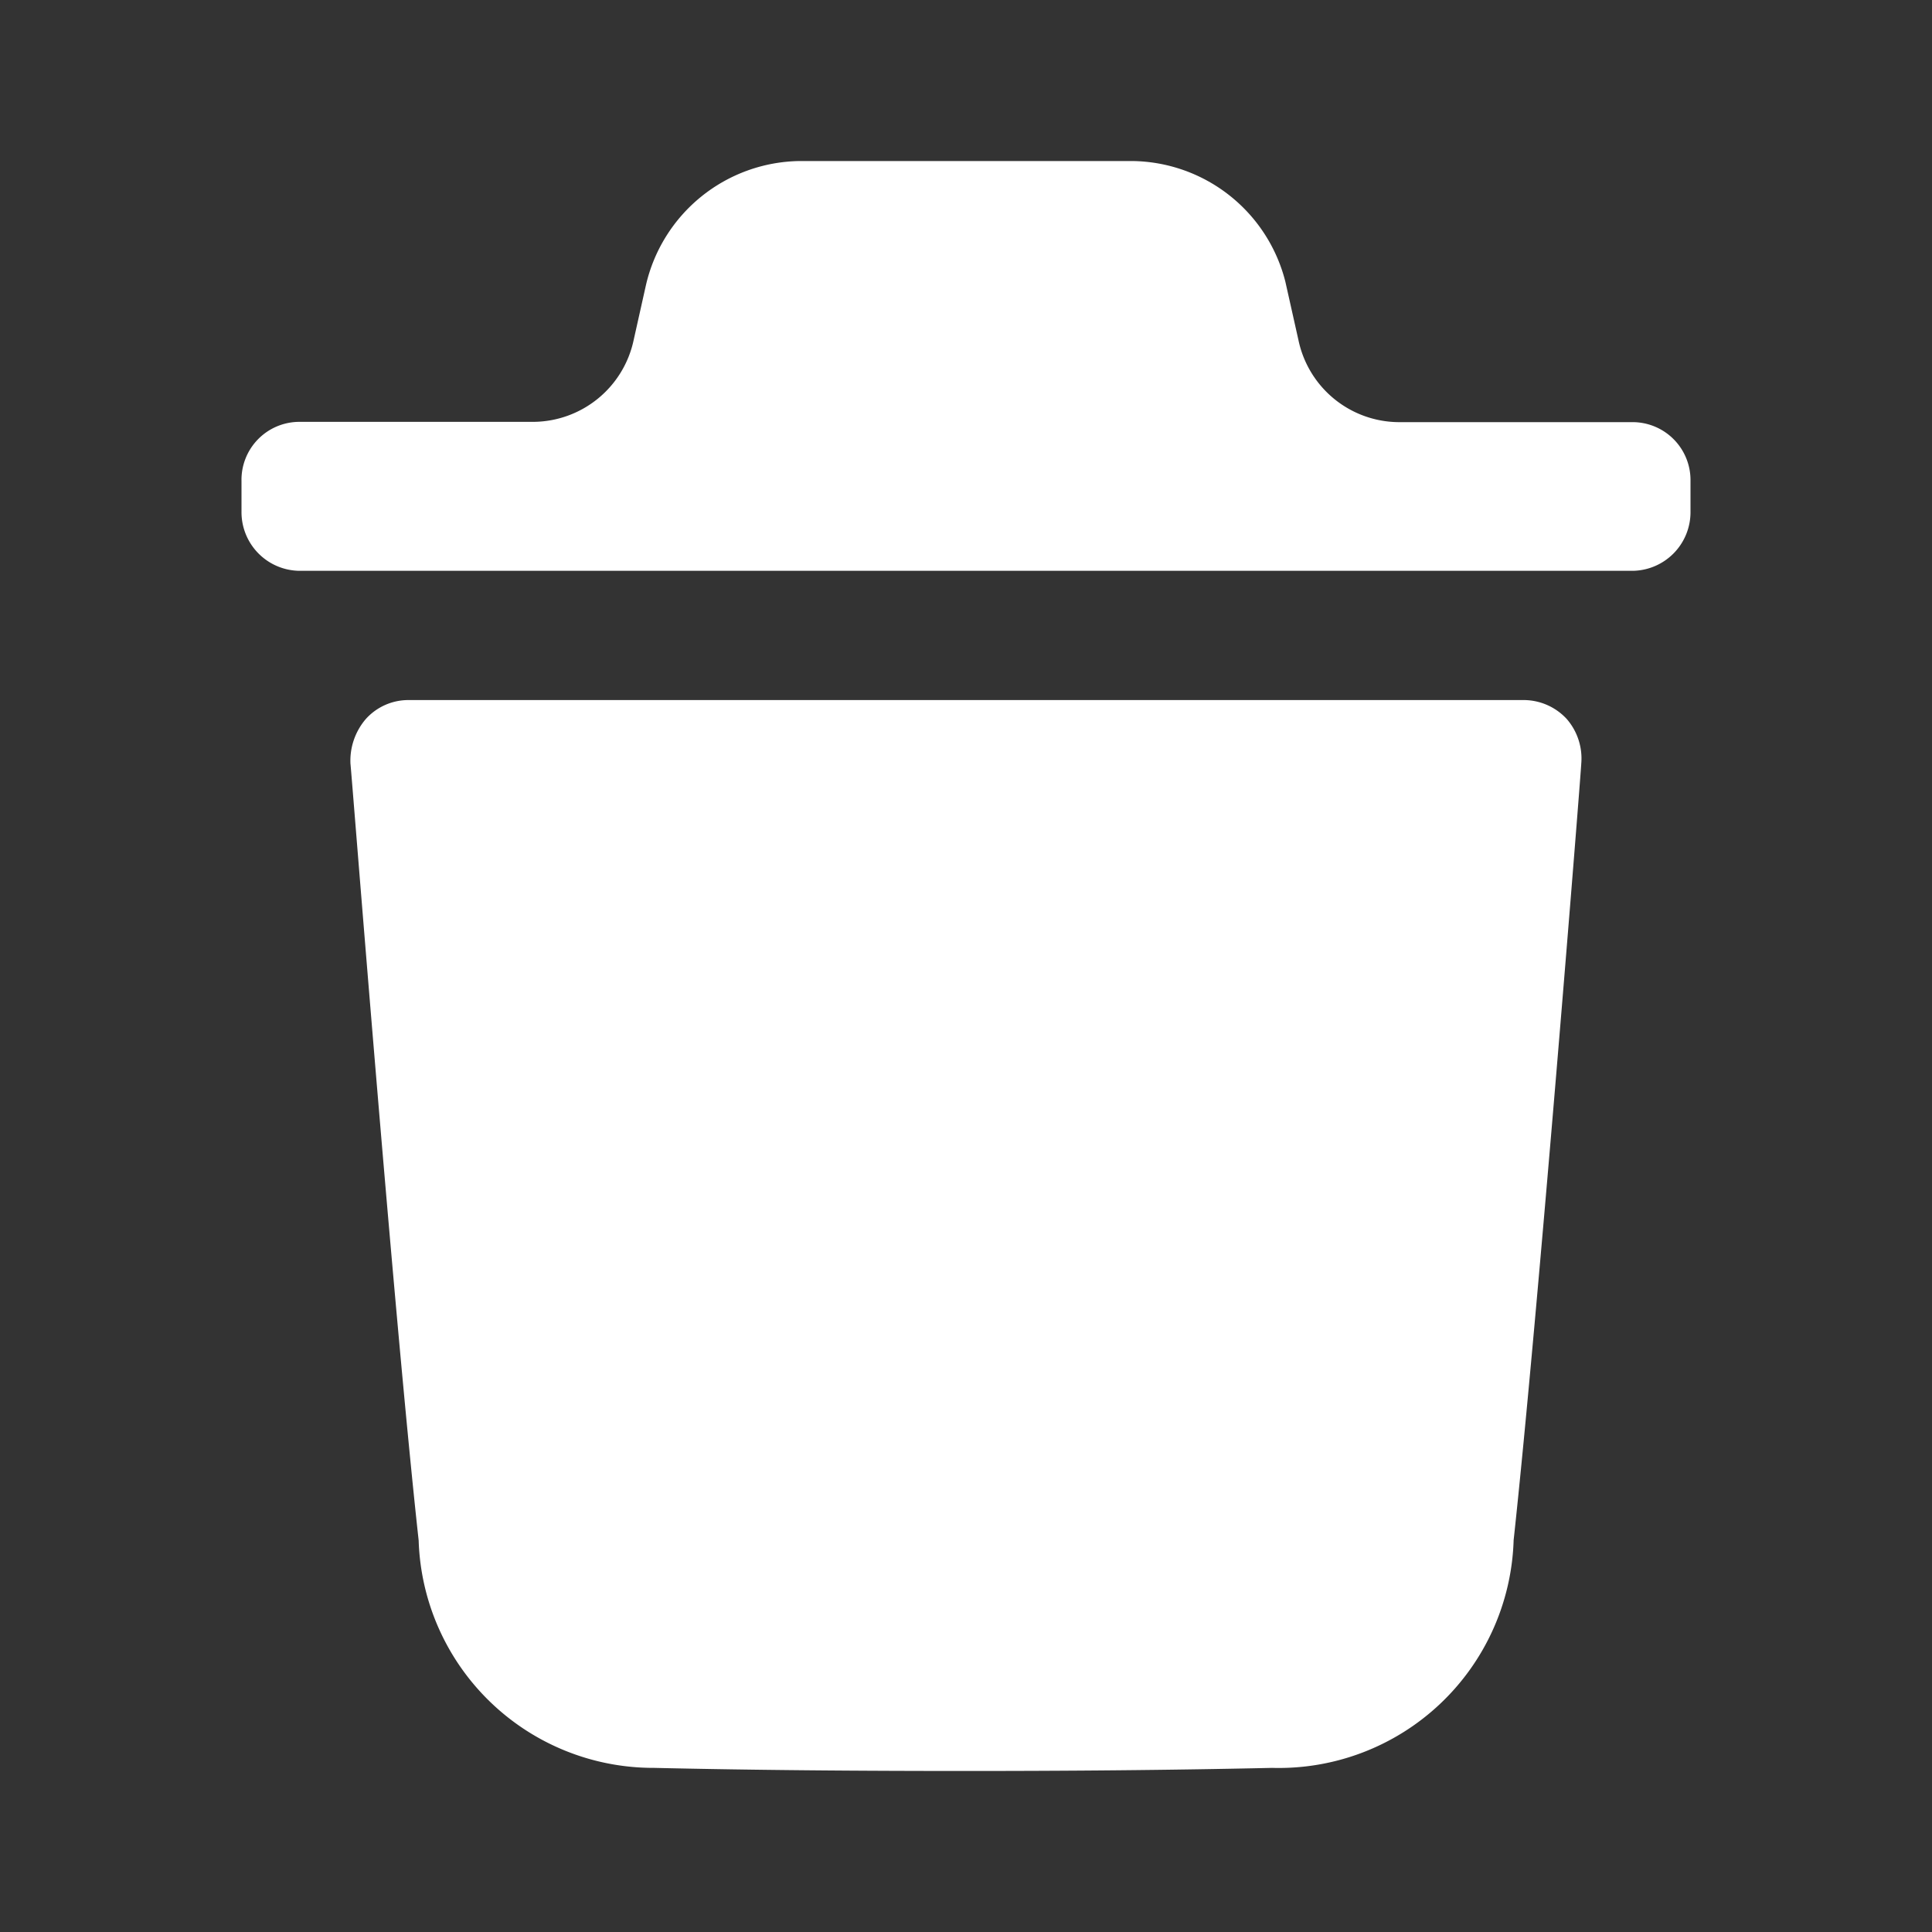 <svg id="Iconly_Bulk_Delete" data-name="Iconly/Bulk/Delete" xmlns="http://www.w3.org/2000/svg" width="20" height="20" viewBox="0 0 20 20">
  <rect x="0" y="0" width="20" height="20" fill="#333333" stroke="none"/>
  <g id="Delete" transform="translate(2.5 1.667)">
    <path id="Fill_1" data-name="Fill 1" d="M12.741.66c0,.057-.444,5.674-.7,8.038a2.432,2.432,0,0,1-2.5,2.356c-1.078.024-2.133.032-3.171.032-1.1,0-2.18-.008-3.226-.032A2.431,2.431,0,0,1,.706,8.7C.445,6.326.009.717,0,.66A.662.662,0,0,1,.16.195.592.592,0,0,1,.6,0H12.154a.608.608,0,0,1,.436.195.623.623,0,0,1,.151.465" transform="translate(1.128 5.58)" fill="#fff"/>
    <path id="Fill_4" data-name="Fill 4" d="M15,3.314a.6.6,0,0,0-.594-.611h-2.43a1.068,1.068,0,0,1-1.034-.847l-.136-.607A1.654,1.654,0,0,0,9.221,0H5.78A1.656,1.656,0,0,0,4.186,1.288l-.127.568A1.069,1.069,0,0,1,3.025,2.7H.595A.6.6,0,0,0,0,3.314v.317a.607.607,0,0,0,.595.611H14.406A.607.607,0,0,0,15,3.631Z" transform="translate(0 0)" fill="#fff"/>
  </g>
</svg>
